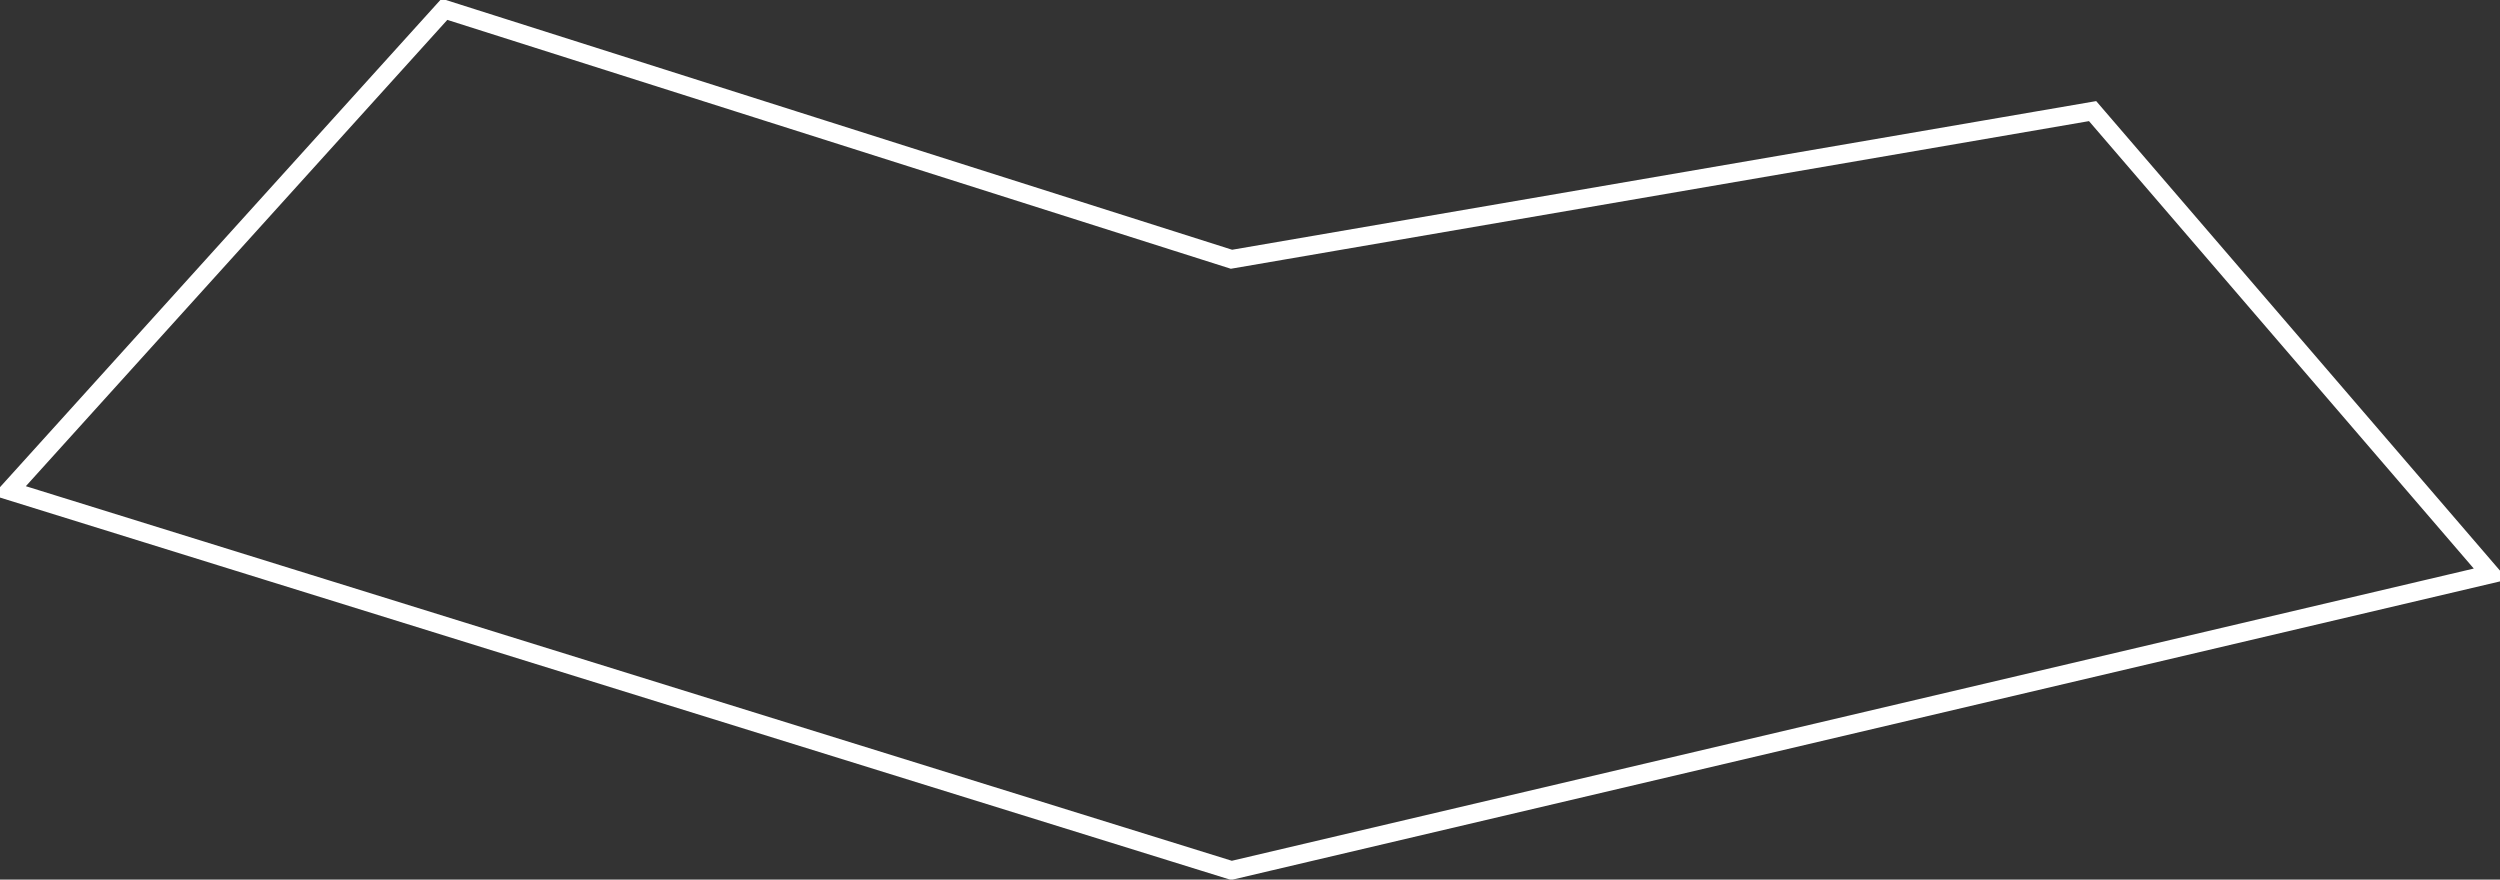 <svg xmlns="http://www.w3.org/2000/svg" xmlns:xlink="http://www.w3.org/1999/xlink" preserveAspectRatio="xMidYMid" width="270" height="95" viewBox="0 0 270 95">
  <rect x="0" y="0" width="270" height="95" fill="#333333" stroke="none"/>
  <defs>
    <style>

      .cls-2 {
        stroke: #ffffff;
        stroke-width: 2px;
        fill: none;
      }
    </style>
  </defs>
  <path d="M1.000,53.000 C1.000,53.000 133.000,94.000 133.000,94.000 C133.000,94.000 269.000,62.000 269.000,62.000 C269.000,62.000 226.000,12.000 226.000,12.000 C226.000,12.000 133.000,28.000 133.000,28.000 C133.000,28.000 48.000,1.000 48.000,1.000 C48.000,1.000 1.000,53.000 1.000,53.000 Z" id="path-1" class="cls-2" fill-rule="evenodd"/>
</svg>
